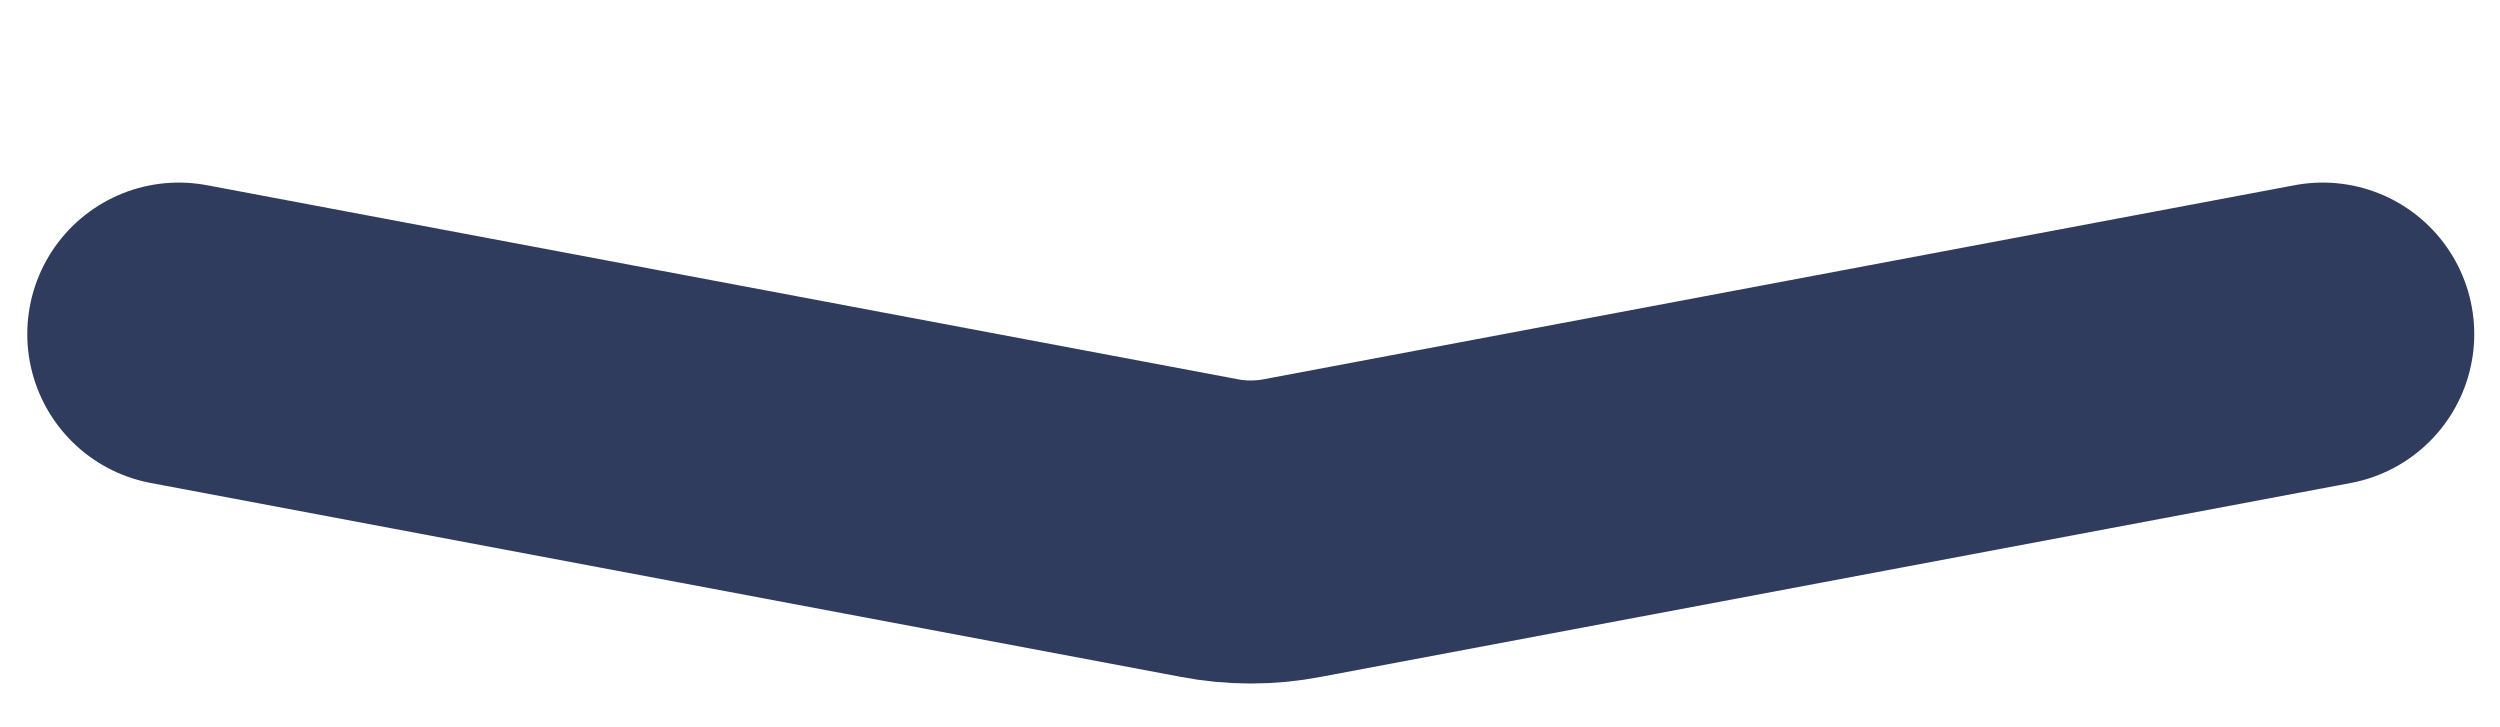 <?xml version="1.0" encoding="utf-8"?>
<!-- Generator: Adobe Illustrator 22.1.0, SVG Export Plug-In . SVG Version: 6.00 Build 0)  -->
<svg version="1.1" id="Layer_1" xmlns="http://www.w3.org/2000/svg" xmlns:xlink="http://www.w3.org/1999/xlink" x="0px" y="0px"
	 viewBox="0 0 330 95.9" style="enable-background:new 0 0 330 95.9;" xml:space="preserve">
<style type="text/css">
	.st0{fill:none;stroke:#2F3C5E;stroke-width:40;stroke-linecap:round;stroke-linejoin:round;}
</style>
<title>FAQ arrows enlarged</title>
<path class="st0" d="M23.6,44.1l136,25.6c3.6,0.7,7.4,0.7,11,0l136-25.6"/>
</svg>

